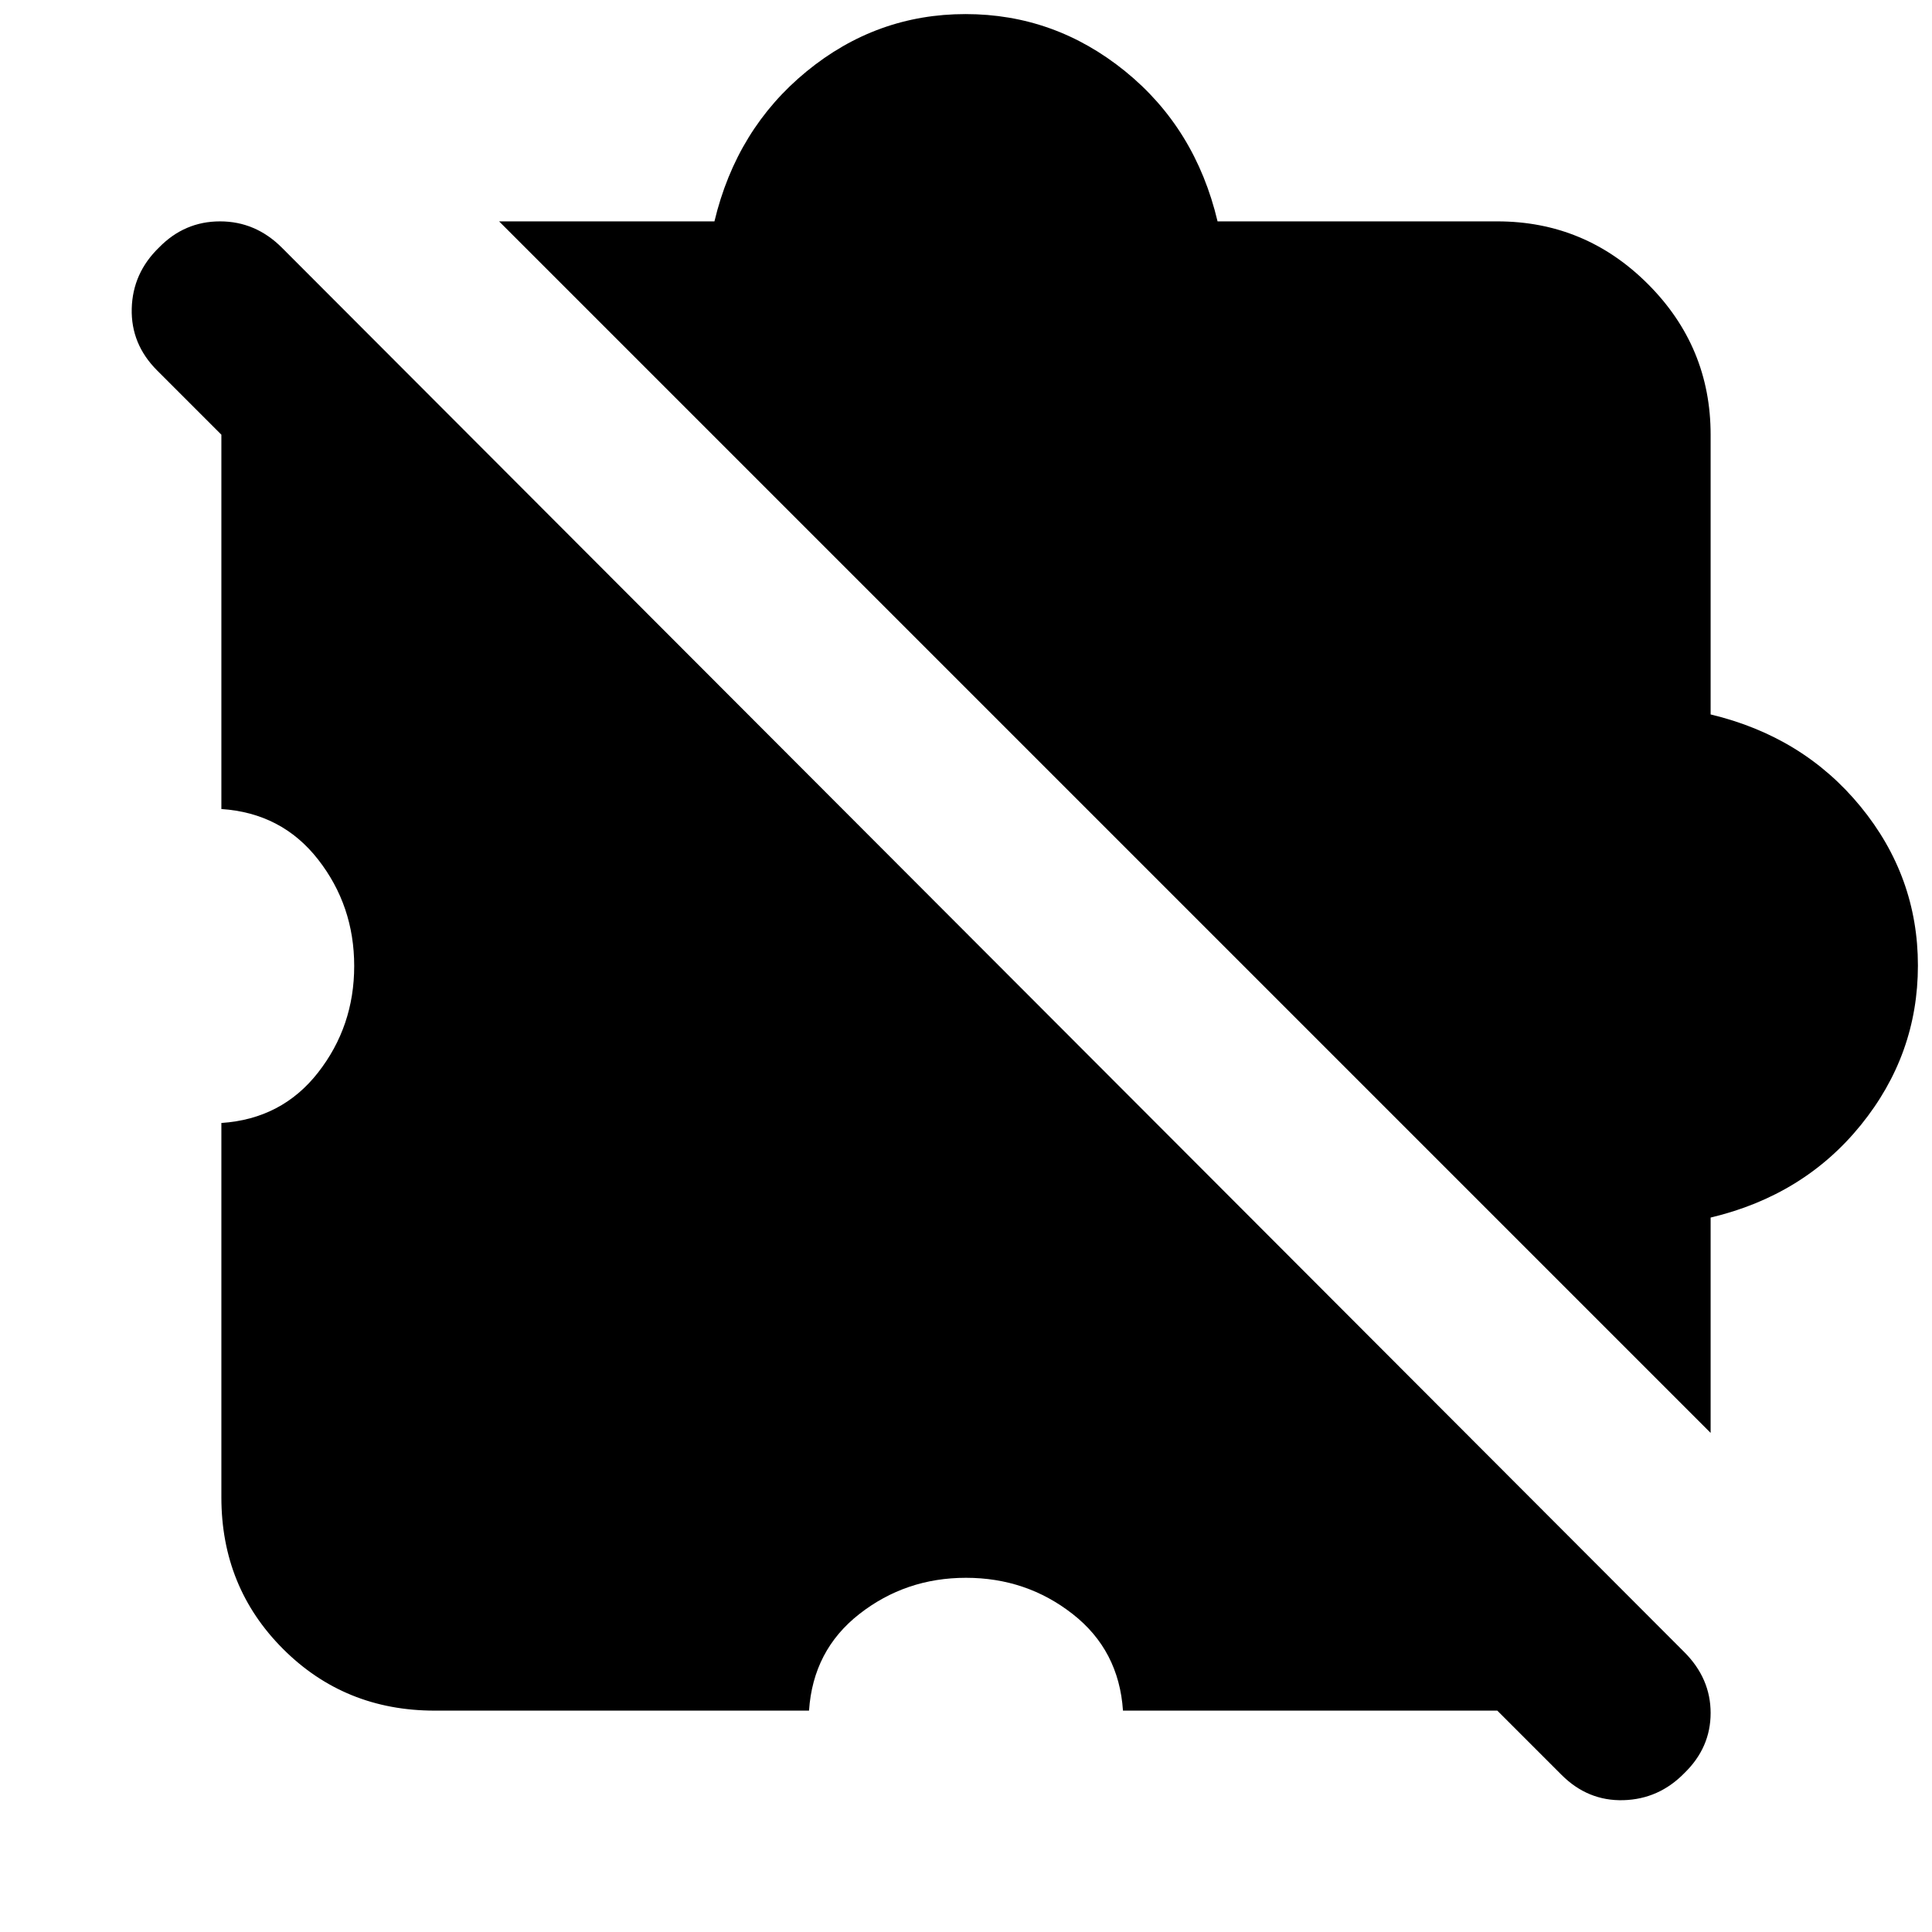<svg xmlns="http://www.w3.org/2000/svg" height="20" viewBox="0 -960 960 960" width="20"><path d="M216-110q-44.7 0-75.35-30.65Q110-171.3 110-216v-186q30-2 48-25t18-53q0-30-18-53t-48-25v-186q0-21.21 7.98-40.68Q125.96-804.16 141-819l678 678q-14.84 15.04-34.32 23.02Q765.21-110 744-110H558q-2-30-25-48t-53-18q-30 0-53 18t-25 48H216Zm634-138L248-850h107q11-46 45.77-74.5 34.78-28.5 79-28.5Q524-953 559-924.66q35 28.34 46 74.66h139q43.7 0 74.85 31.15Q850-787.7 850-744v139q46 11 74.5 45.77 28.5 34.78 28.5 79Q953-436 924.66-401q-28.34 35-74.66 46v107ZM775.92-78.08 78.08-775.92Q65-789 65.46-806.67 65.92-824.33 79-837q12.67-13 30.33-13 17.67 0 30.75 13.08l696.84 697.84Q850-126 850-108.82T837-79q-12.67 13-30.33 13.5-17.67.5-30.75-12.58Z"/></svg>